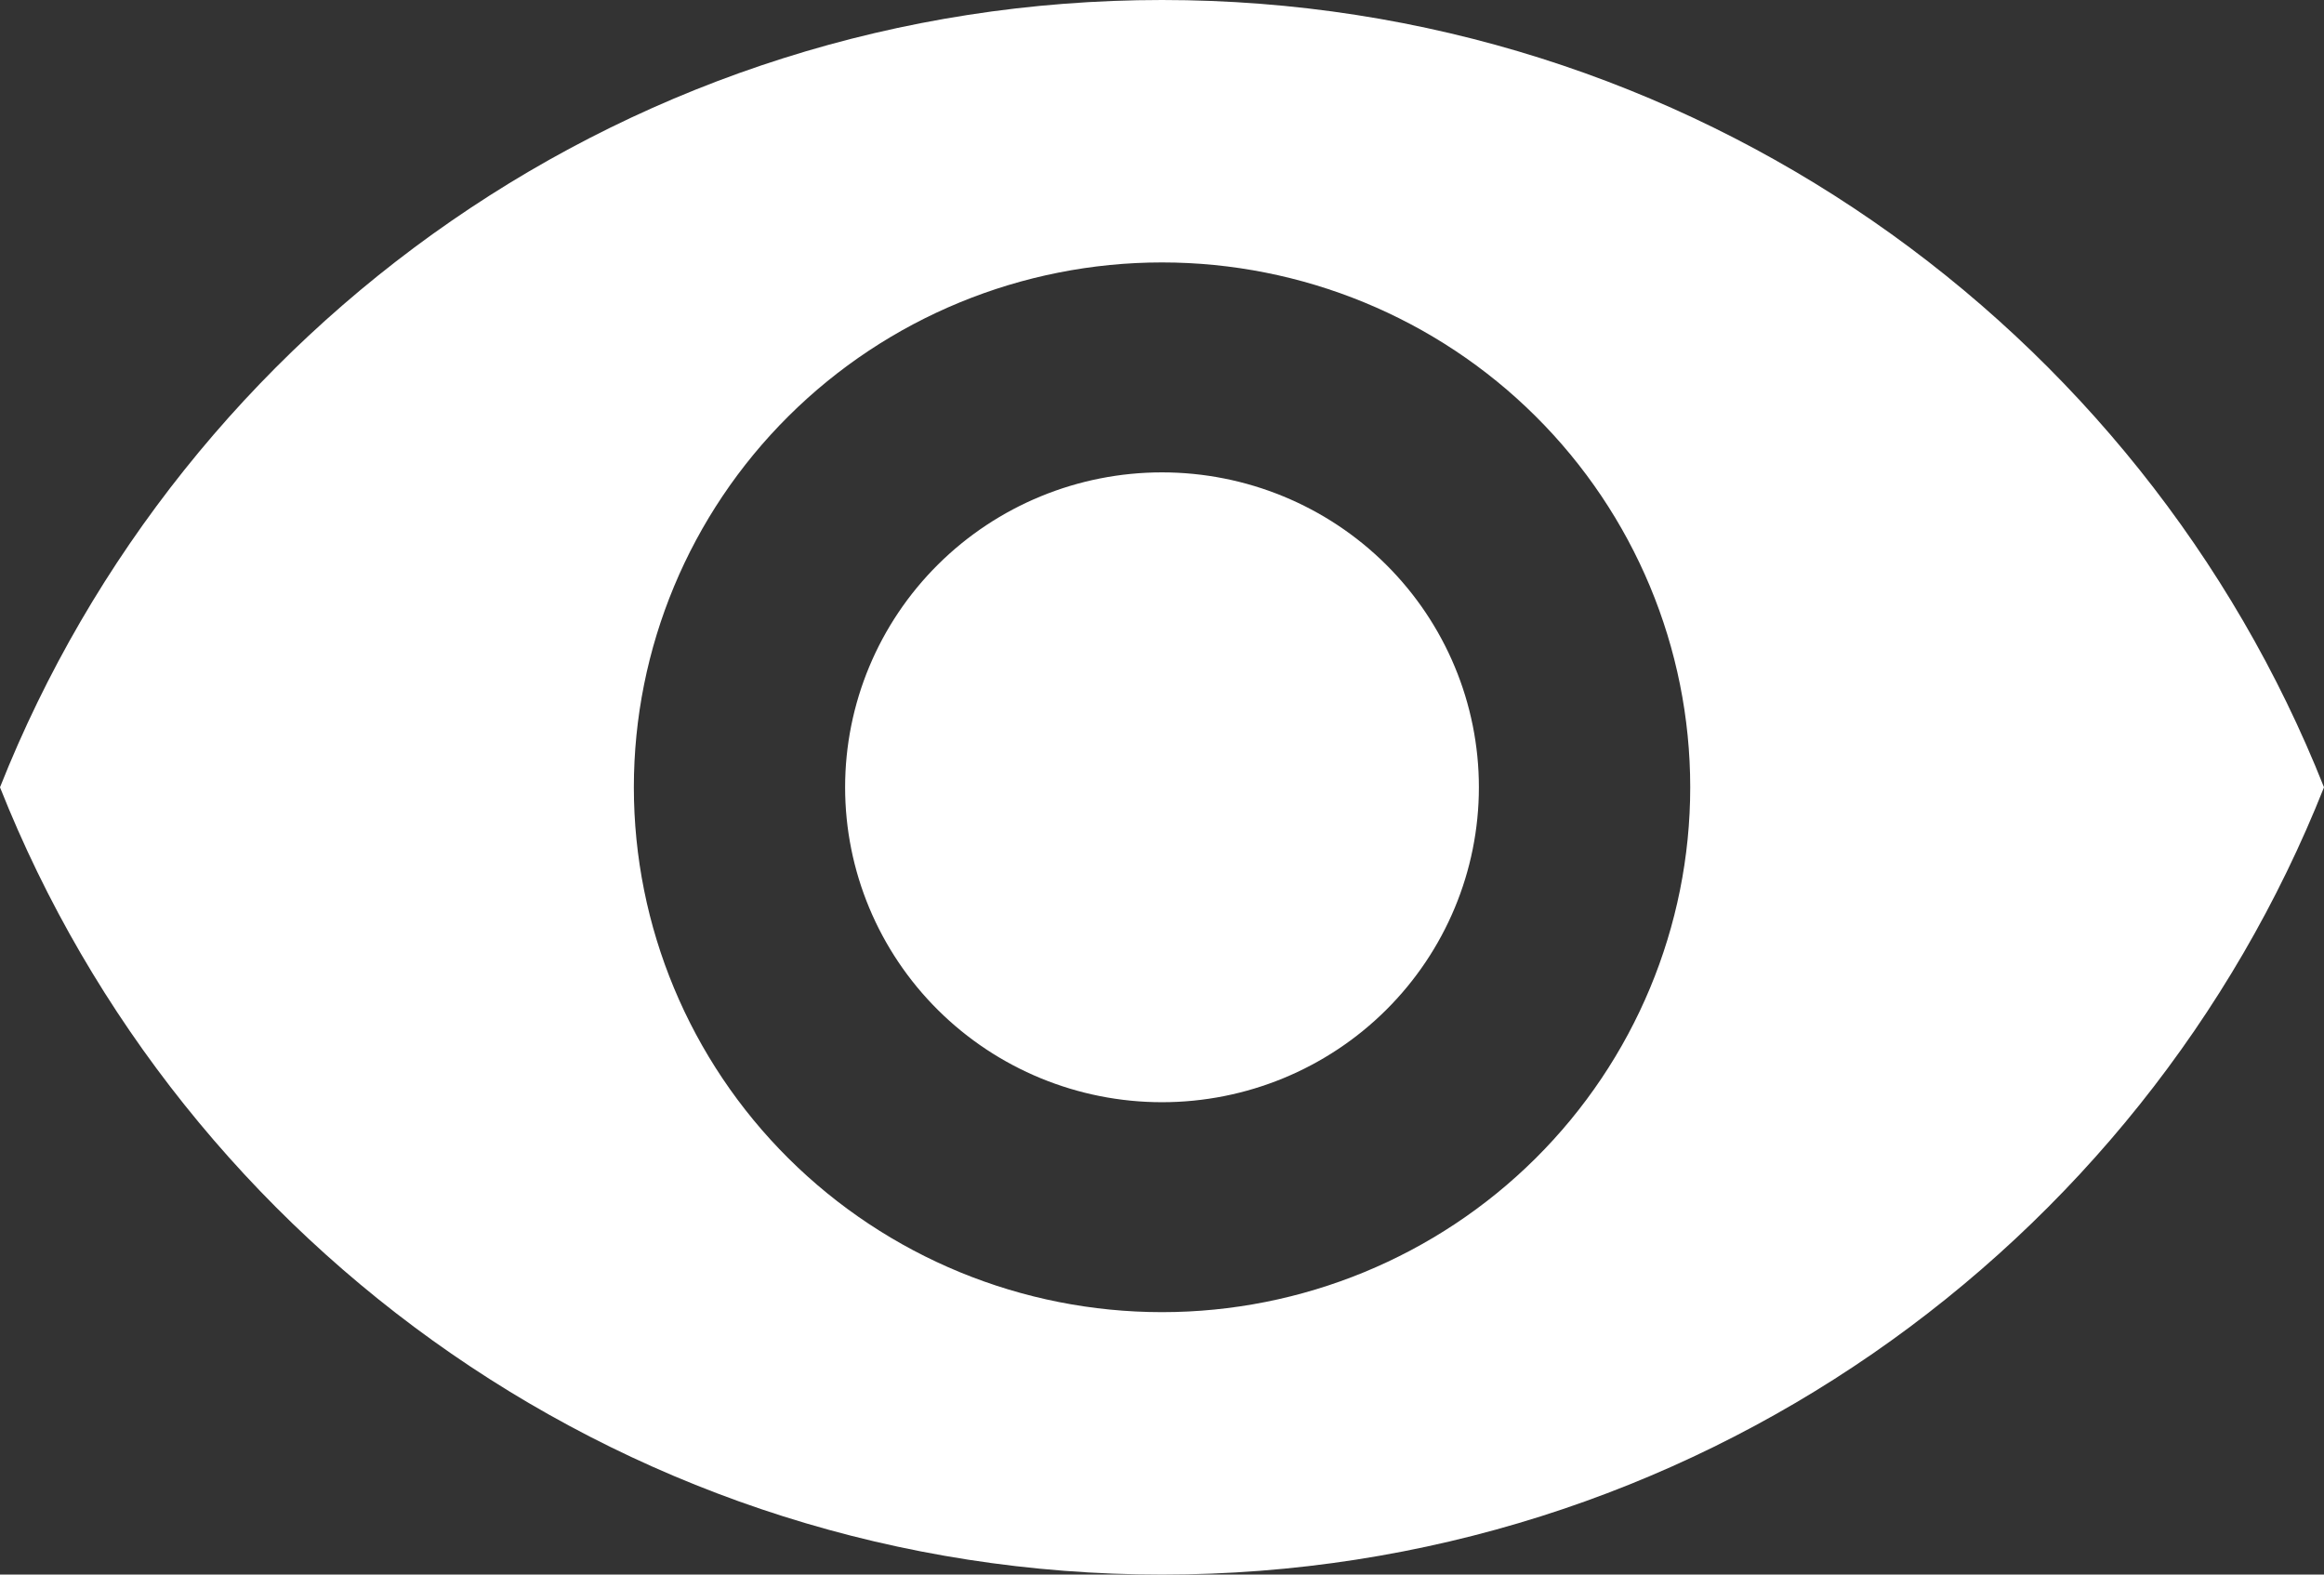 <svg width="31" height="21" viewBox="0 0 31 21" fill="none" xmlns="http://www.w3.org/2000/svg">
<rect x="0" y="0" width="31" height="21" fill="#333333" stroke="none"/>
<path d="M15.5 6.3C14.379 6.3 13.304 6.742 12.511 7.53C11.718 8.318 11.273 9.386 11.273 10.5C11.273 11.614 11.718 12.682 12.511 13.47C13.304 14.258 14.379 14.7 15.5 14.7C16.621 14.7 17.696 14.258 18.489 13.47C19.282 12.682 19.727 11.614 19.727 10.5C19.727 9.386 19.282 8.318 18.489 7.53C17.696 6.742 16.621 6.3 15.5 6.3ZM15.5 17.5C13.631 17.5 11.839 16.762 10.518 15.45C9.197 14.137 8.455 12.357 8.455 10.5C8.455 8.643 9.197 6.863 10.518 5.55C11.839 4.237 13.631 3.5 15.5 3.5C17.369 3.5 19.161 4.237 20.482 5.55C21.803 6.863 22.546 8.643 22.546 10.5C22.546 12.357 21.803 14.137 20.482 15.45C19.161 16.762 17.369 17.5 15.5 17.5ZM15.5 0C8.455 0 2.438 4.354 0 10.5C2.438 16.646 8.455 21 15.5 21C22.546 21 28.562 16.646 31 10.5C28.562 4.354 22.546 0 15.5 0Z" fill="white"/>
</svg>
